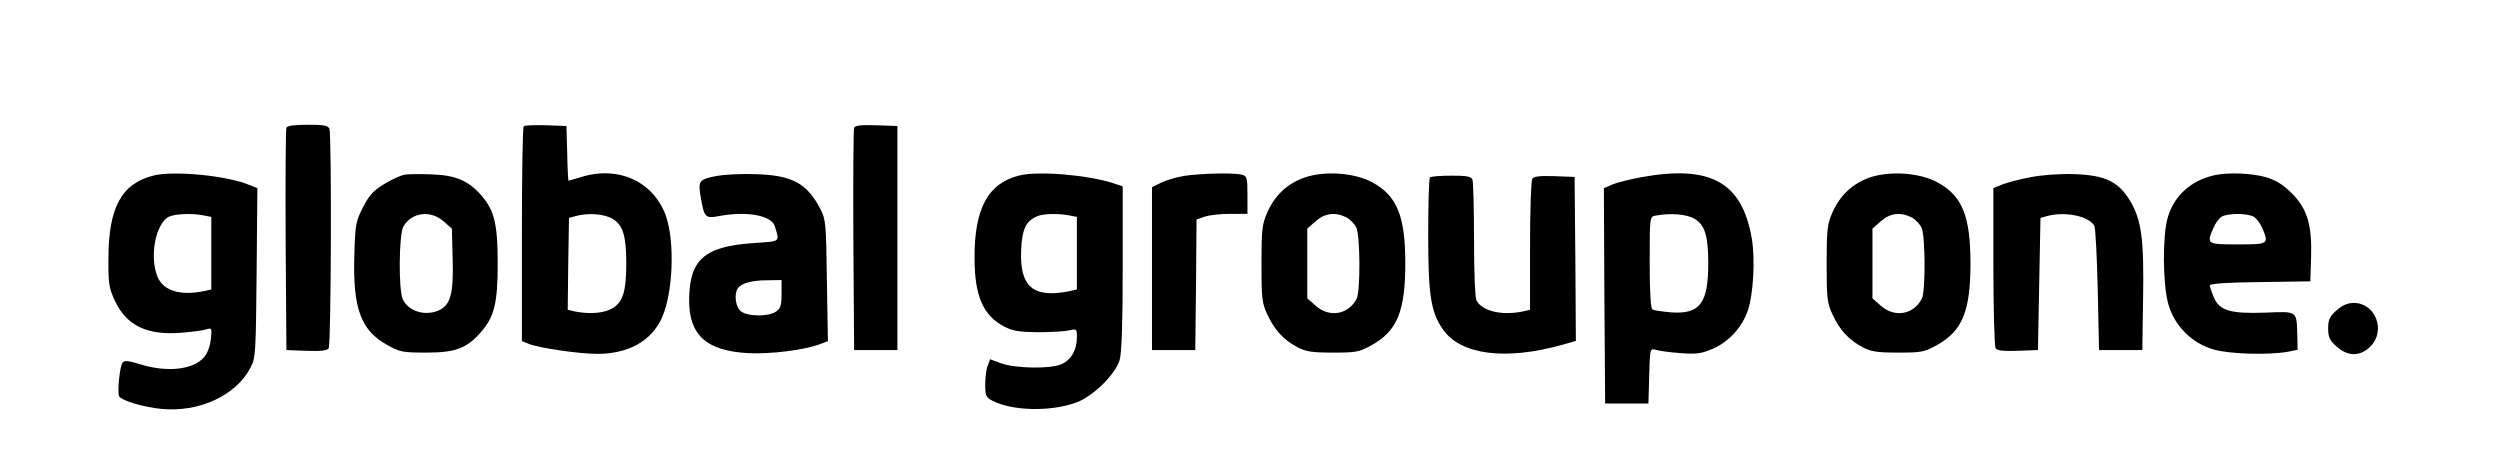 <?xml version="1.0" standalone="no"?>
<!DOCTYPE svg PUBLIC "-//W3C//DTD SVG 20010904//EN"
 "http://www.w3.org/TR/2001/REC-SVG-20010904/DTD/svg10.dtd">
<svg version="1.0" xmlns="http://www.w3.org/2000/svg"
 width="982pt" height="180pt" viewBox="0 0 982 180"
 preserveAspectRatio="xMidYMid meet">

<g transform="translate(0,180) scale(0.1,-0.1)"
fill="#000000" stroke="none">
<path d="M1125 1298 c-3 -7 -4 -206 -3 -443 l3 -430 79 -3 c57 -2 82 1 87 10
10 15 12 838 3 862 -5 13 -22 16 -85 16 -55 0 -81 -4 -84 -12z"/>
<path d="M2057 1304 c-4 -4 -7 -196 -7 -426 l0 -418 28 -11 c40 -16 197 -39
268 -39 123 0 214 51 255 144 43 98 50 296 15 397 -48 135 -185 199 -332 154
-27 -8 -50 -15 -51 -15 -1 0 -4 48 -5 108 l-3 107 -80 3 c-45 1 -84 0 -88 -4z
m350 -364 c40 -24 53 -67 53 -175 0 -108 -13 -151 -53 -175 -32 -20 -88 -25
-146 -14 l-31 7 2 180 3 181 25 7 c50 14 114 9 147 -11z"/>
<path d="M3355 1298 c-3 -7 -4 -206 -3 -443 l3 -430 85 0 85 0 0 440 0 440
-83 3 c-60 2 -84 -1 -87 -10z"/>
<path d="M605 1111 c-127 -31 -179 -125 -179 -326 -1 -98 2 -116 25 -166 46
-98 126 -137 262 -126 40 3 83 9 96 13 23 7 24 6 19 -40 -4 -30 -14 -56 -29
-72 -44 -47 -145 -57 -248 -25 -44 14 -63 16 -69 7 -12 -14 -22 -119 -14 -133
11 -17 95 -42 164 -49 148 -15 293 51 351 160 21 39 22 53 25 374 l3 333 -33
13 c-86 36 -292 56 -373 37z m194 -157 l31 -6 0 -143 0 -142 -31 -7 c-92 -18
-157 2 -180 56 -33 79 -8 211 45 237 24 11 90 14 135 5z"/>
<path d="M1589 1114 c-15 -3 -51 -19 -80 -37 -43 -26 -59 -44 -83 -91 -28 -54
-31 -68 -34 -185 -7 -211 25 -299 129 -356 50 -28 61 -30 154 -30 116 0 160
17 218 85 49 58 62 112 62 265 0 153 -13 207 -62 265 -52 60 -102 82 -198 85
-44 2 -92 1 -106 -1z m153 -183 l33 -29 3 -120 c4 -134 -8 -180 -54 -201 -54
-24 -120 -4 -142 44 -17 37 -15 253 2 284 31 57 107 67 158 22z"/>
<path d="M2815 1109 c-70 -14 -74 -19 -62 -86 13 -77 18 -82 70 -72 111 21
209 3 221 -41 18 -62 25 -57 -86 -65 -193 -13 -251 -66 -251 -226 0 -136 69
-197 230 -206 87 -5 226 12 286 36 l29 11 -4 238 c-3 226 -4 239 -26 282 -53
101 -111 132 -257 136 -55 2 -122 -2 -150 -7z m255 -463 c0 -45 -4 -58 -22
-70 -29 -20 -107 -20 -136 0 -22 15 -30 66 -14 91 13 20 54 32 115 32 l57 1 0
-54z"/>
<path d="M4005 1111 c-124 -30 -178 -130 -177 -325 0 -148 34 -225 115 -268
34 -18 59 -22 132 -23 50 0 105 3 123 7 31 7 32 7 32 -28 0 -49 -23 -89 -62
-105 -44 -19 -181 -16 -236 4 l-43 16 -9 -25 c-6 -14 -10 -47 -10 -74 0 -44 3
-51 28 -64 77 -40 226 -44 327 -8 65 22 156 110 173 168 8 29 12 140 12 362
l0 320 -33 11 c-101 34 -297 50 -372 32z m194 -157 l31 -6 0 -143 0 -142 -31
-7 c-141 -28 -194 18 -188 161 4 85 19 115 64 134 25 10 82 11 124 3z"/>
<path d="M4650 1109 c-30 -5 -70 -17 -90 -27 l-35 -17 0 -320 0 -320 85 0 85
0 3 257 2 256 32 11 c17 6 62 11 99 11 l69 0 0 74 c0 68 -2 74 -22 80 -32 8
-163 5 -228 -5z"/>
<path d="M5122 1102 c-66 -24 -114 -69 -144 -136 -20 -46 -23 -66 -23 -201 0
-136 2 -155 23 -200 28 -61 64 -100 117 -128 33 -18 57 -22 140 -22 93 0 104
2 154 30 99 55 131 133 131 320 0 186 -32 266 -130 319 -70 38 -189 46 -268
18z m167 -156 c15 -8 32 -26 39 -41 15 -33 16 -249 1 -278 -32 -63 -107 -76
-161 -28 l-33 29 0 137 0 137 33 29 c36 32 77 37 121 15z"/>
<path d="M6447 1104 c-42 -8 -93 -20 -112 -28 l-35 -15 2 -423 3 -423 85 0 85
0 3 109 c3 106 3 108 25 102 12 -4 56 -10 97 -13 64 -5 83 -2 128 17 62 27
114 83 137 149 22 62 30 203 16 284 -38 222 -162 290 -434 241z m210 -164 c40
-24 53 -67 53 -175 0 -157 -33 -200 -146 -192 -34 3 -67 8 -73 11 -7 5 -11 66
-11 186 0 177 0 179 23 183 59 11 123 6 154 -13z"/>
<path d="M7342 1102 c-66 -24 -114 -69 -144 -136 -20 -46 -23 -66 -23 -201 0
-136 2 -155 23 -200 28 -61 64 -100 117 -128 33 -18 57 -22 140 -22 93 0 104
2 154 30 99 55 131 133 131 320 0 186 -32 266 -130 319 -70 38 -189 46 -268
18z m167 -156 c15 -8 32 -26 39 -41 15 -33 16 -249 1 -278 -32 -63 -107 -76
-161 -28 l-33 29 0 137 0 137 33 29 c36 32 77 37 121 15z"/>
<path d="M7976 1104 c-43 -8 -93 -21 -112 -29 l-34 -14 0 -308 c0 -169 4 -314
9 -321 5 -9 30 -12 87 -10 l79 3 5 260 5 259 25 7 c71 20 167 0 187 -39 4 -9
10 -123 13 -252 l5 -235 85 0 85 0 3 200 c4 236 -6 311 -51 386 -46 76 -98
101 -220 105 -53 2 -125 -3 -171 -12z"/>
<path d="M8695 1111 c-92 -22 -155 -81 -180 -165 -21 -70 -20 -262 2 -340 24
-86 93 -155 179 -179 63 -18 214 -22 289 -9 l40 8 -1 52 c-3 103 3 99 -126 94
-138 -5 -181 8 -203 62 -8 20 -15 40 -15 45 0 7 73 12 198 13 l197 3 3 94 c4
128 -15 191 -76 252 -34 34 -62 51 -101 63 -56 16 -153 20 -206 7z m157 -162
c11 -6 26 -26 34 -44 27 -64 26 -65 -96 -65 -122 0 -123 1 -96 64 8 19 22 39
33 45 24 14 99 14 125 0z"/>
<path d="M5617 1103 c-4 -3 -7 -104 -7 -223 0 -239 10 -306 58 -374 69 -100
246 -123 470 -60 l52 15 -2 322 -3 322 -79 3 c-57 2 -82 -1 -87 -10 -5 -7 -9
-126 -9 -264 l0 -251 -31 -7 c-82 -16 -156 2 -179 43 -6 12 -10 108 -10 240 0
120 -3 226 -6 235 -5 13 -22 16 -83 16 -43 0 -81 -3 -84 -7z"/>
<path d="M9178 581 c-27 -24 -33 -36 -33 -71 0 -35 6 -47 33 -71 44 -40 93
-40 133 0 62 62 20 171 -65 171 -25 0 -45 -9 -68 -29z"/>
</g>
</svg>
